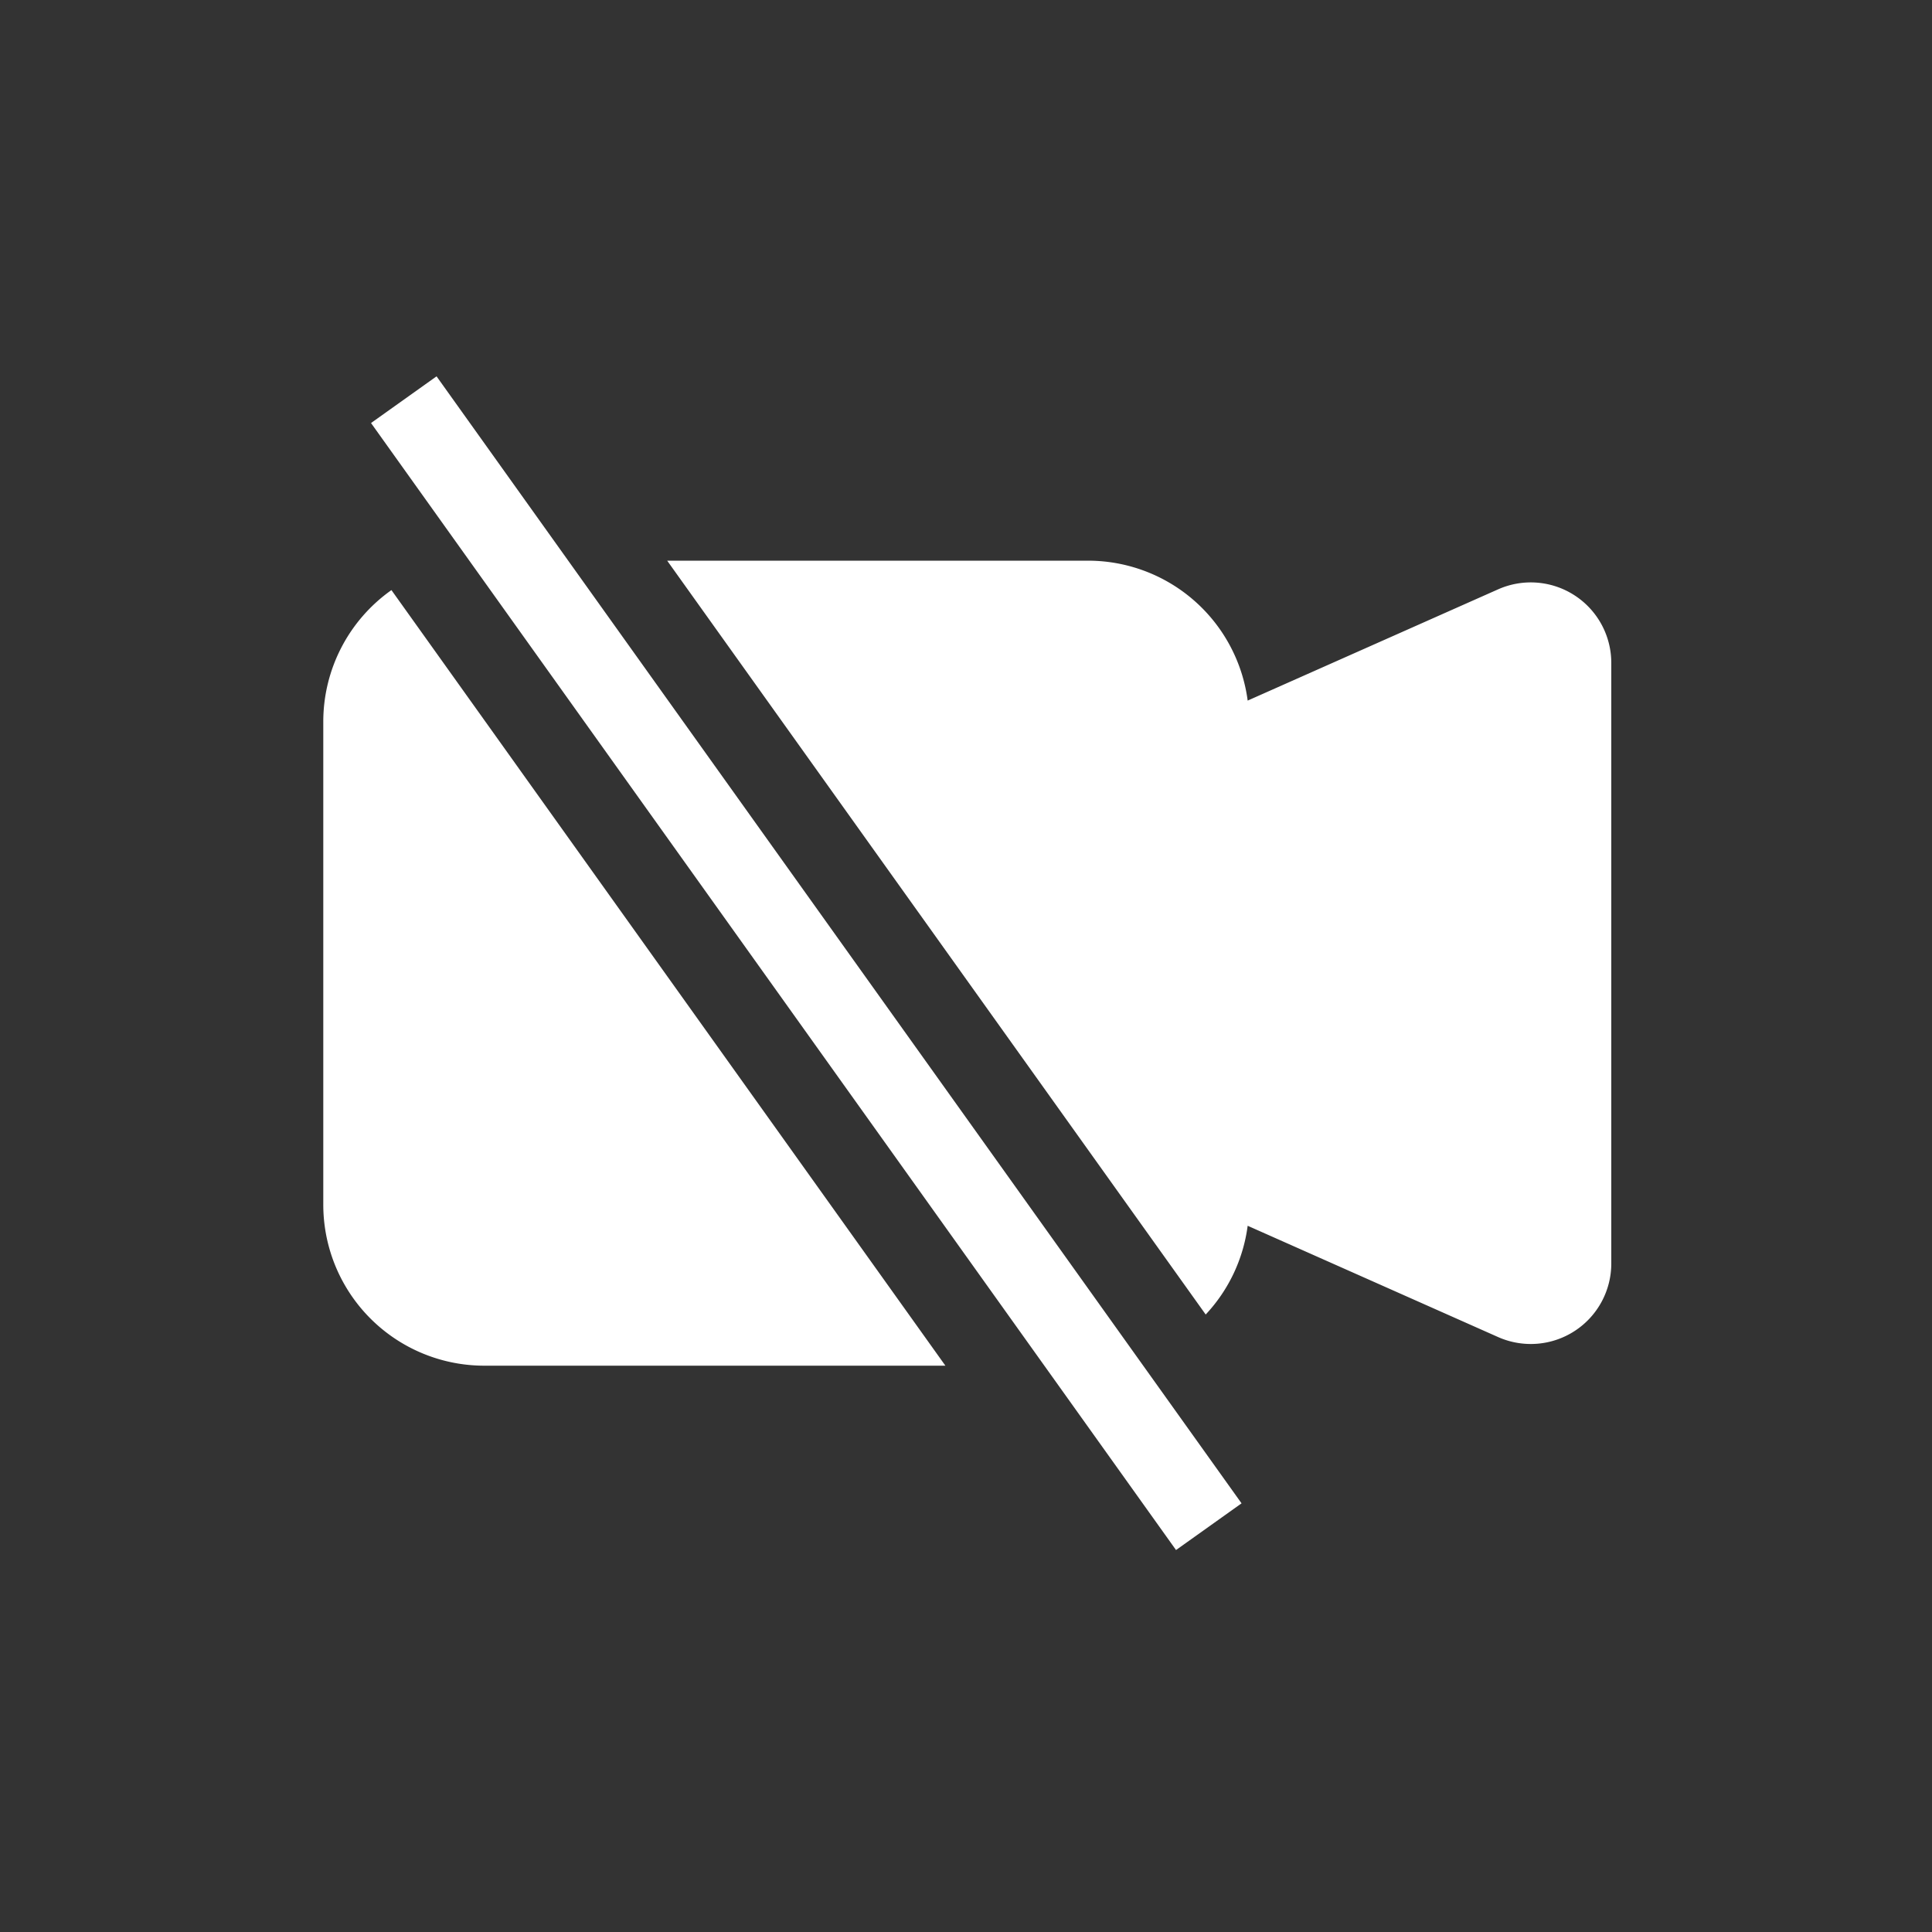 <svg width="24" height="24" xmlns="http://www.w3.org/2000/svg" class="bi bi-camera-video-off-fill" fill="currentColor">

 <rect width="100%" height="100%" fill="#333333" stroke="none"/>

 <g>
  <title>Layer 1</title>
  <path fill="#ffffff" id="svg_1" d="m14.977,16.33a1.99,1.99 0 0 0 0.522,-1.103l3.11,1.382a1,1 0 0 0 1.407,-0.913l0,-7.462a1,1 0 0 0 -1.406,-0.913l-3.111,1.382a2,2 0 0 0 -1.983,-1.738l-5.228,0l6.69,9.365l-0.001,0zm-10.114,-9a2.001,2.001 0 0 0 -0.847,1.635l0,6a2,2 0 0 0 2,2l5.728,0l-6.881,-9.634l0,-0.001zm9.746,11.925l-10,-14l0.814,-0.58l10,14l-0.814,0.58z" fill-rule="evenodd"/>
 </g>
</svg>